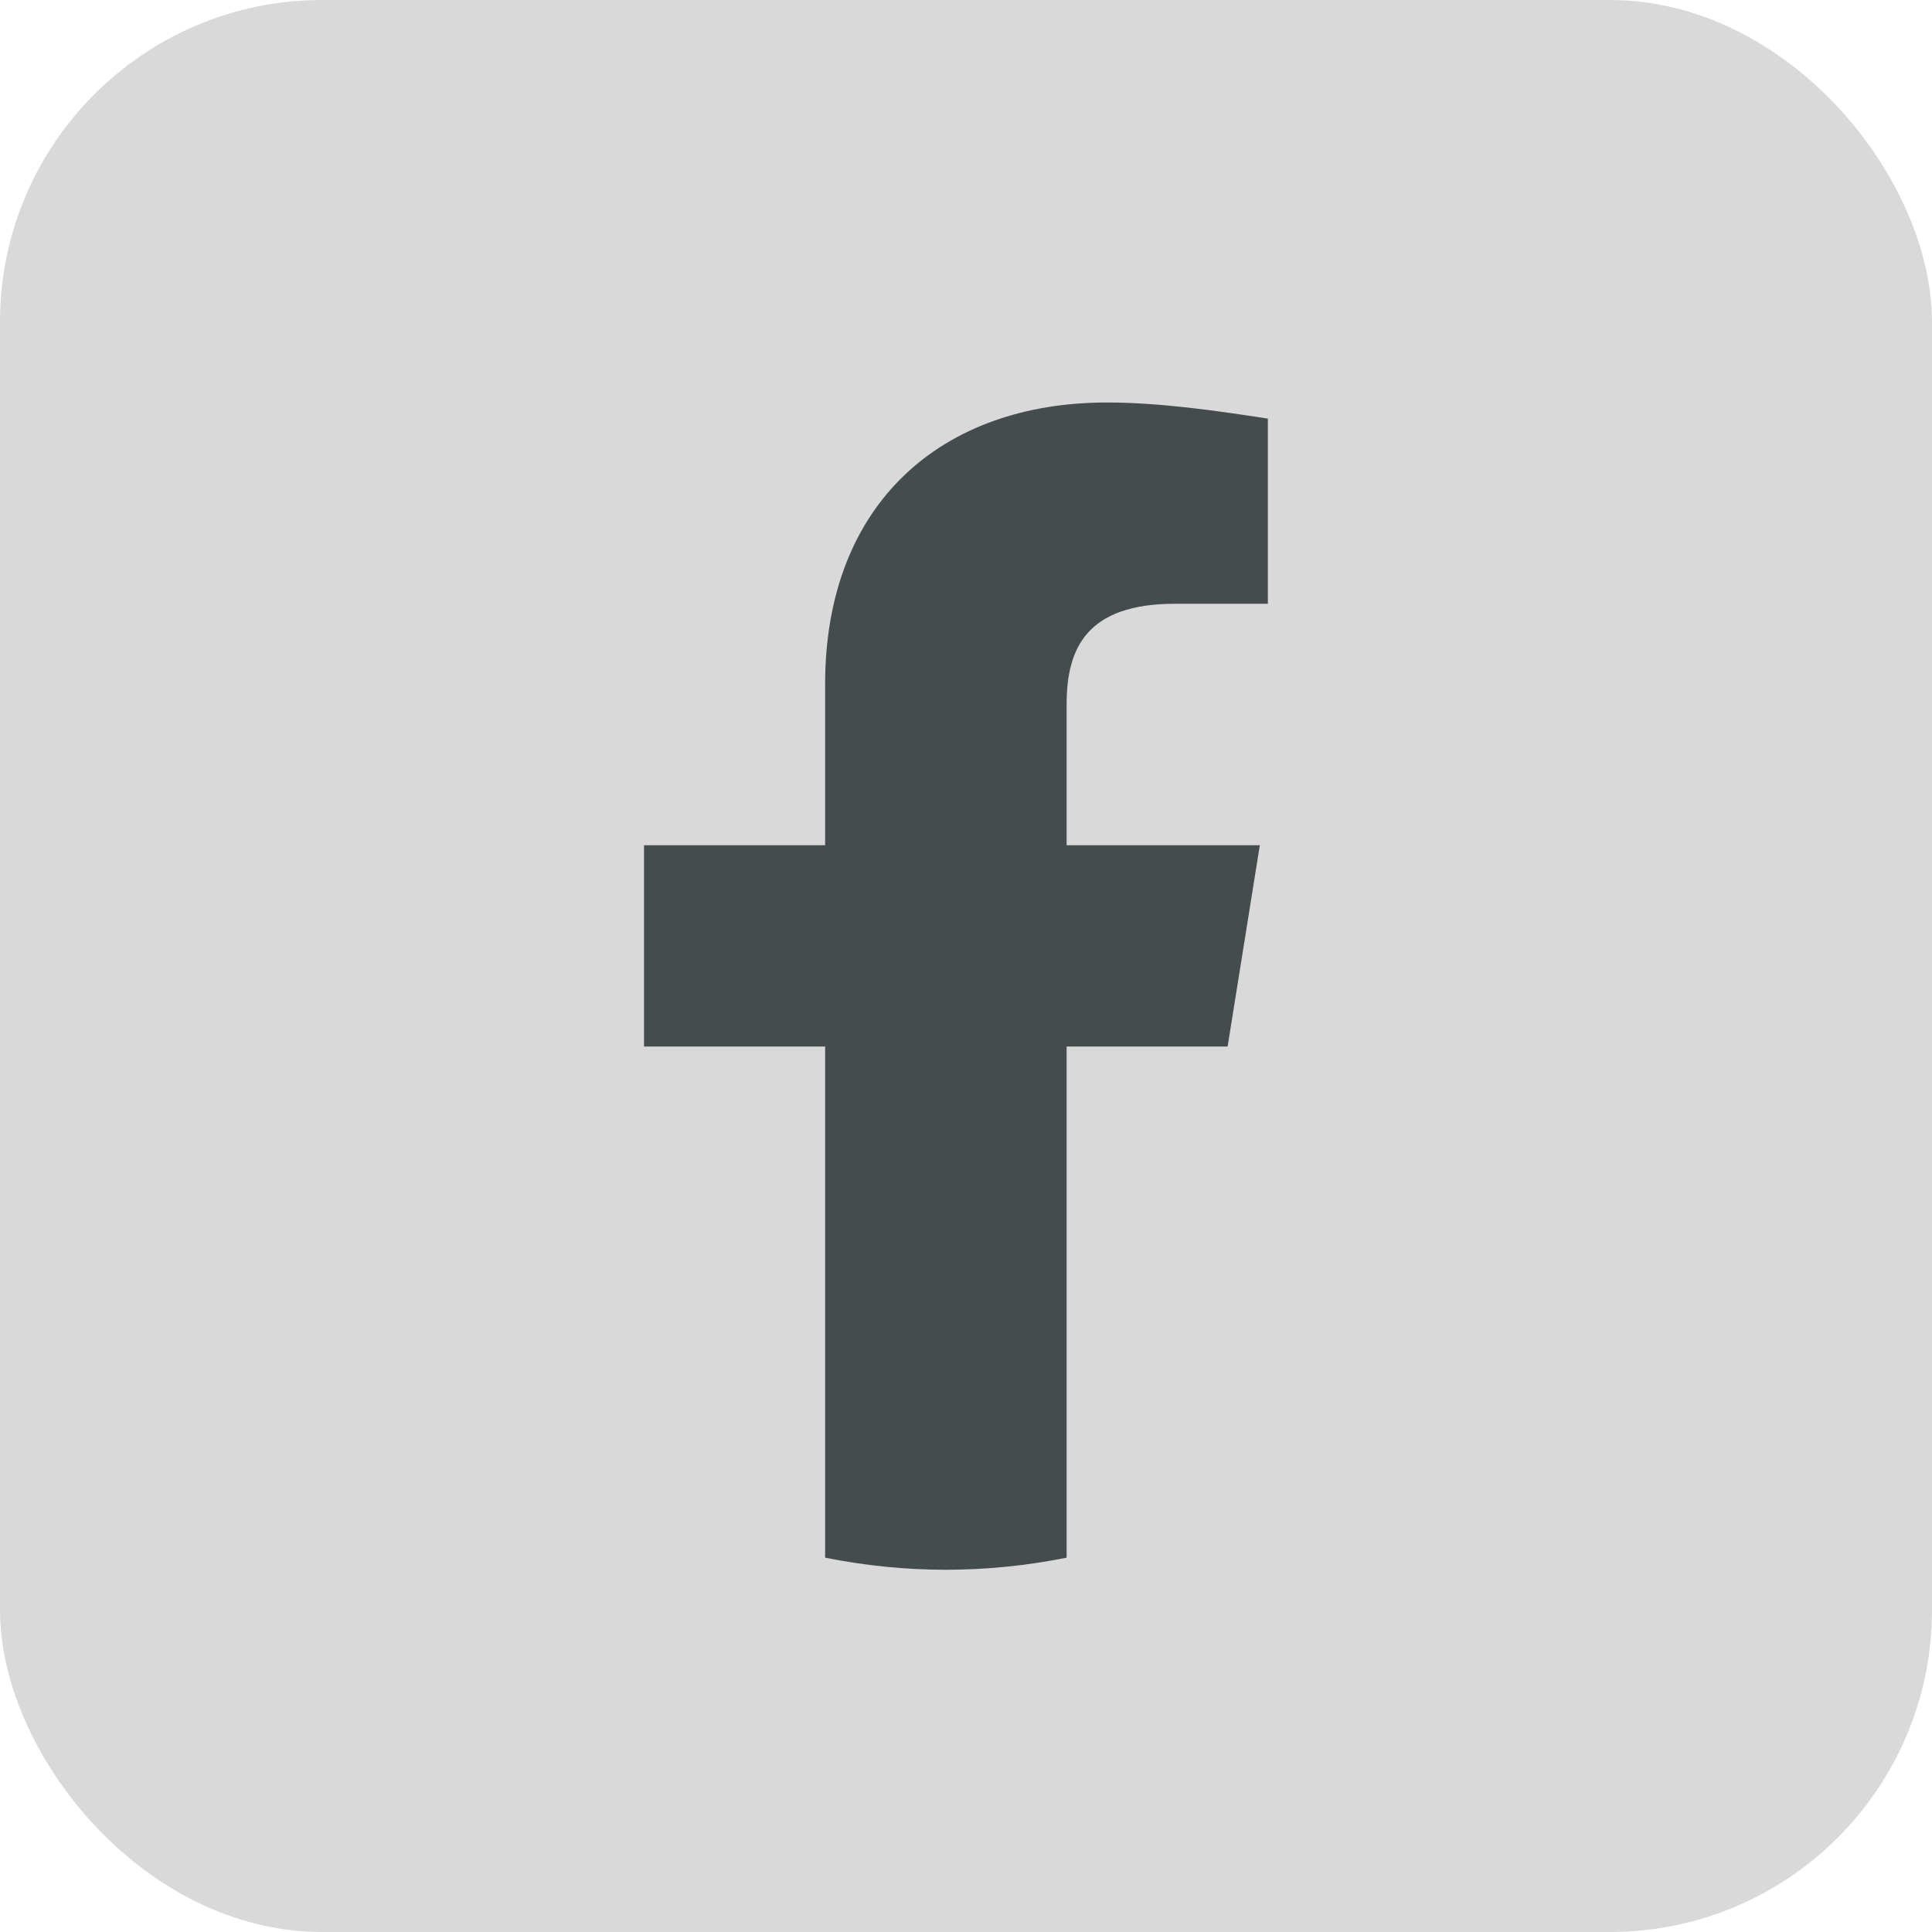 <svg width="48" height="48" viewBox="0 0 48 48" fill="none" xmlns="http://www.w3.org/2000/svg">
<rect width="48" height="48" rx="8" fill="#D9D9D9"/>
<path d="M30.5 26L31.3 21H26.5V17.5C26.5 16.1 27 15 29.2 15H31.5V10.4C30.2 10.2 28.8 10 27.5 10C23.4 10 20.5 12.5 20.5 17V21H16V26H20.5V38.7C21.5 38.9 22.5 39 23.5 39C24.5 39 25.5 38.9 26.5 38.7V26H30.5Z" fill="#071013" fill-opacity="0.7"/>
</svg>
